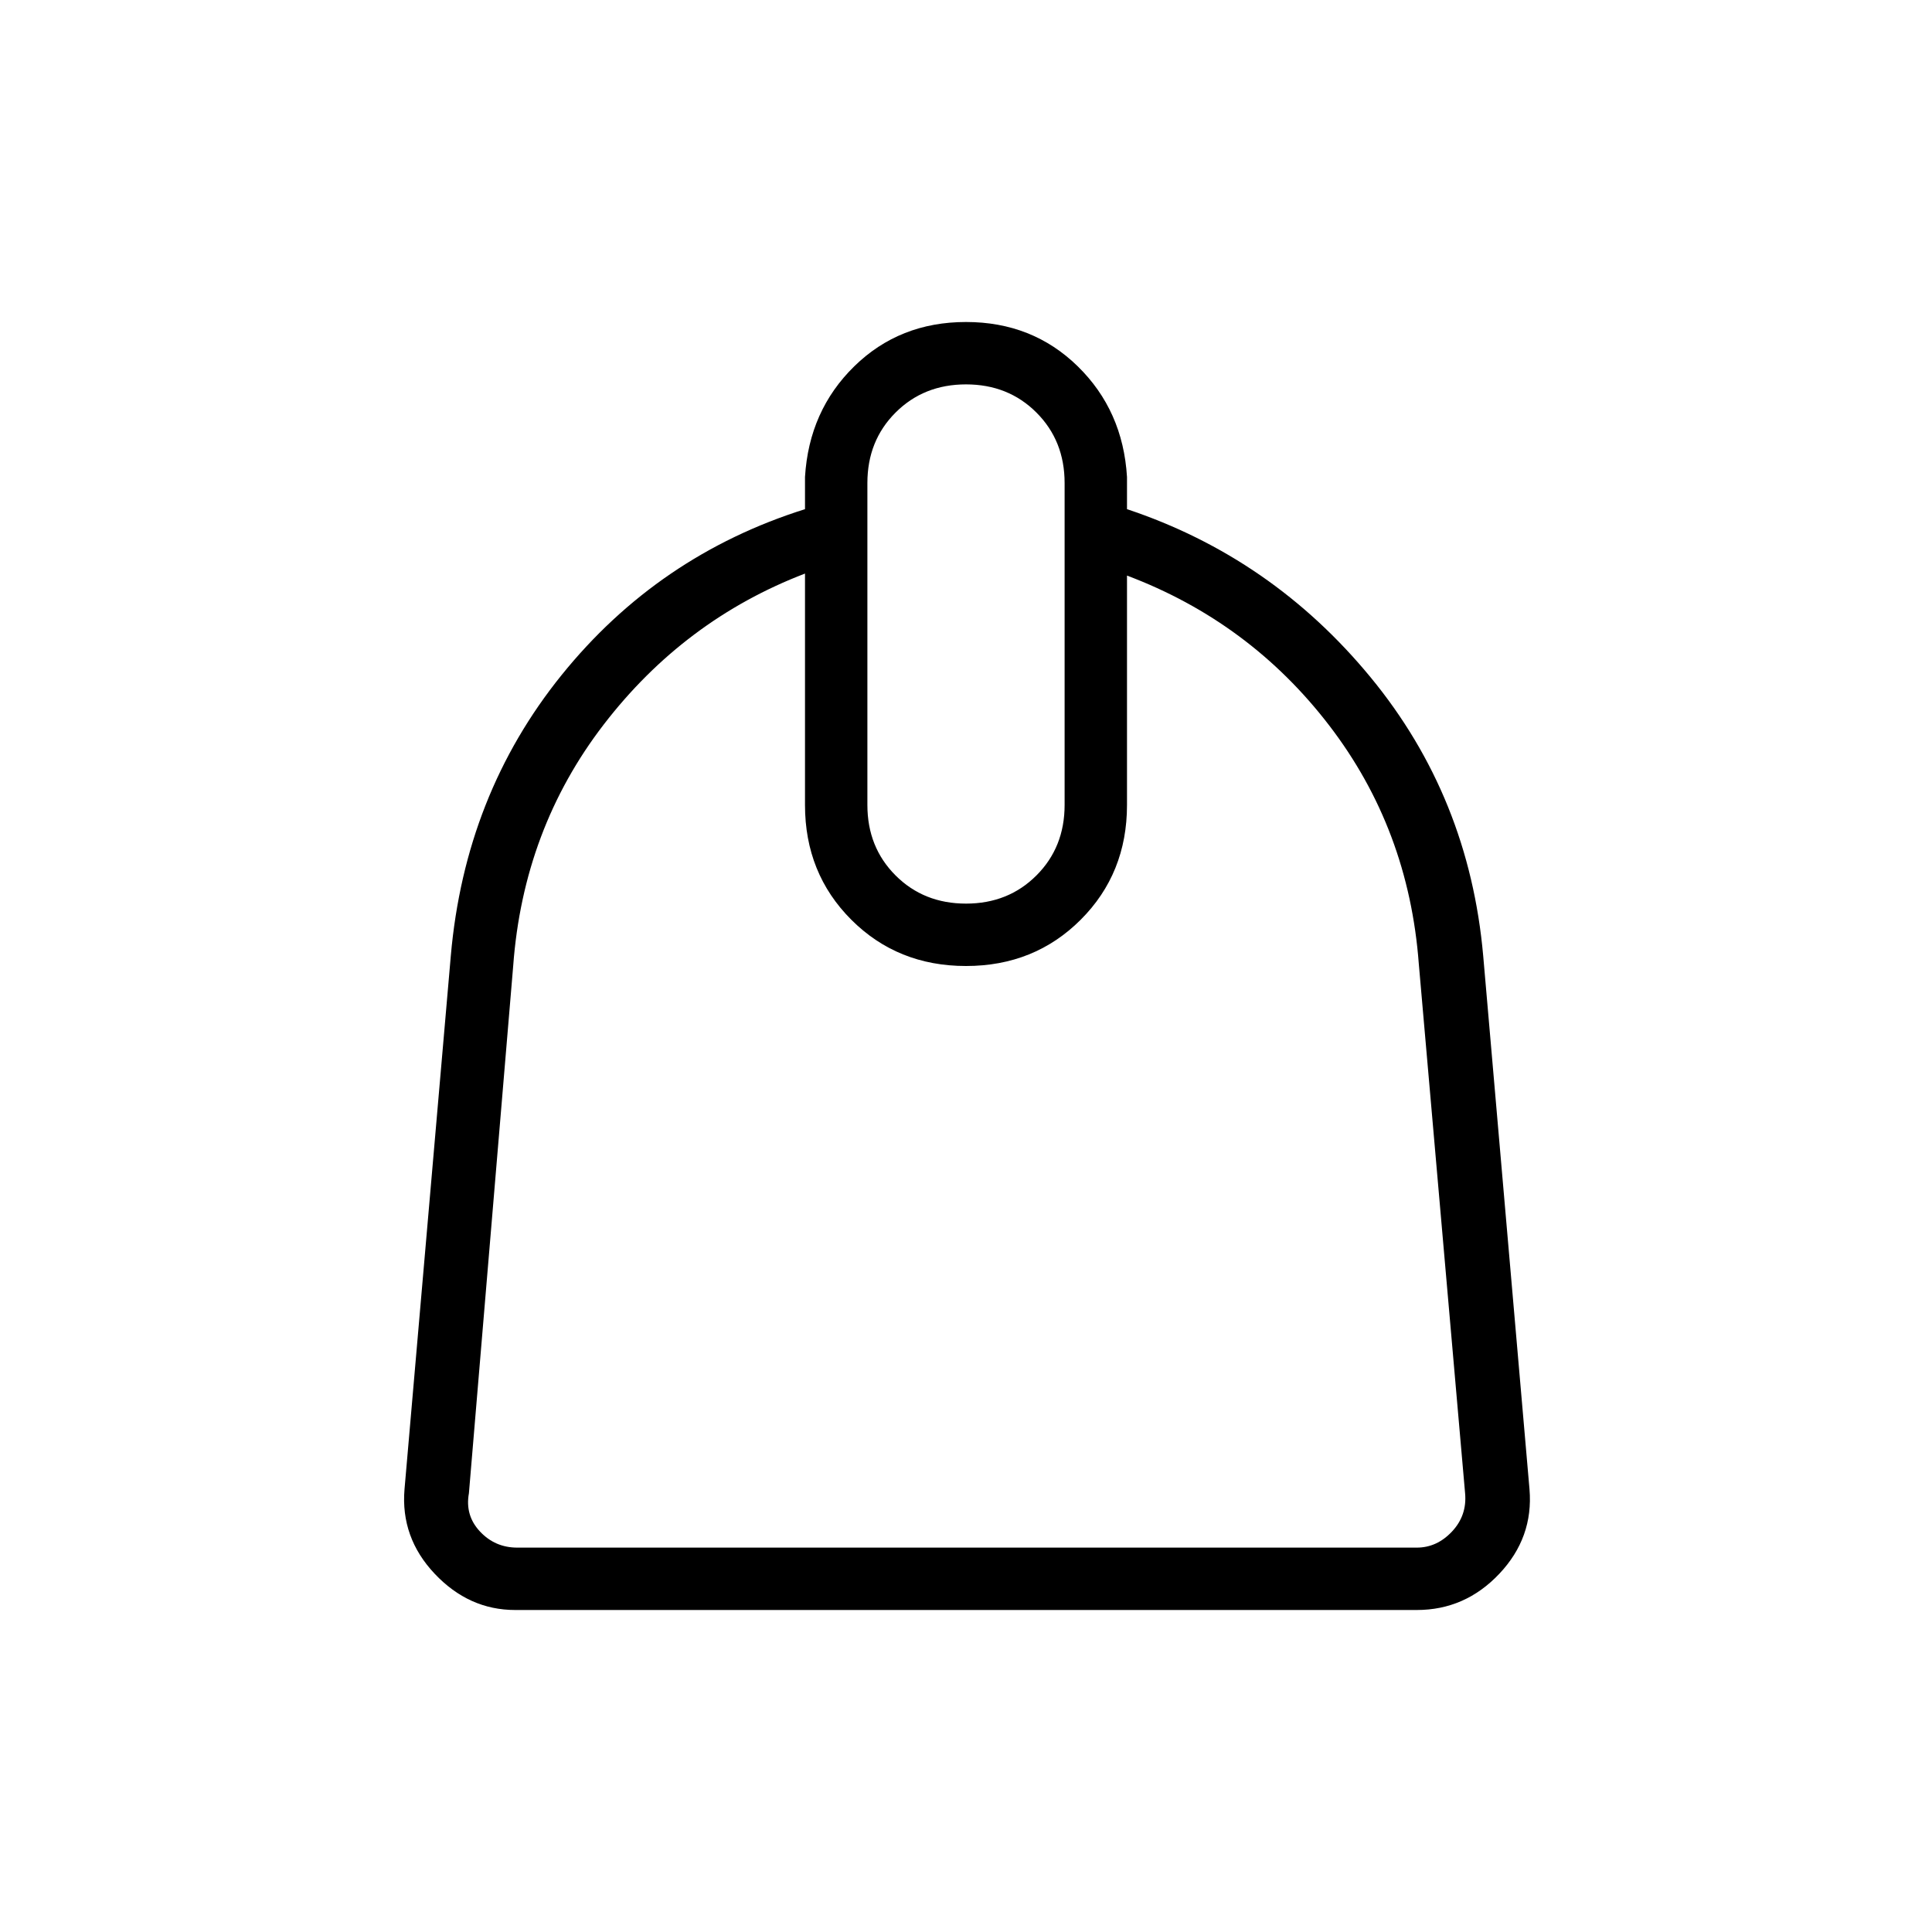 <svg xmlns="http://www.w3.org/2000/svg" height="48" width="48"><path d="M20 14.25Q17 15.4 15 18t-2.25 6l-1.1 13.1q-.1.55.275.95.375.4.925.4H35.2q.5 0 .875-.4t.325-.95l-1.15-13.15q-.25-3.35-2.225-5.925Q31.05 15.45 28 14.3V20q0 1.7-1.15 2.85Q25.7 24 24 24q-1.7 0-2.85-1.15Q20 21.7 20 20Zm4 8.2q1.05 0 1.75-.7t.7-1.75v-8q0-1.05-.7-1.75T24 9.55q-1.05 0-1.75.7t-.7 1.75v8q0 1.05.7 1.75t1.75.7ZM12.8 40q-1.15 0-2-.9-.85-.9-.75-2.1l1.15-13.25q.35-4 2.75-6.975Q16.35 13.8 20 12.65v-.8q.1-1.65 1.225-2.75T24 8q1.65 0 2.775 1.1T28 11.85v.8q3.6 1.2 6.05 4.175 2.45 2.975 2.8 6.925L38 37q.1 1.2-.75 2.1-.85.9-2.05.9Z"/></svg>